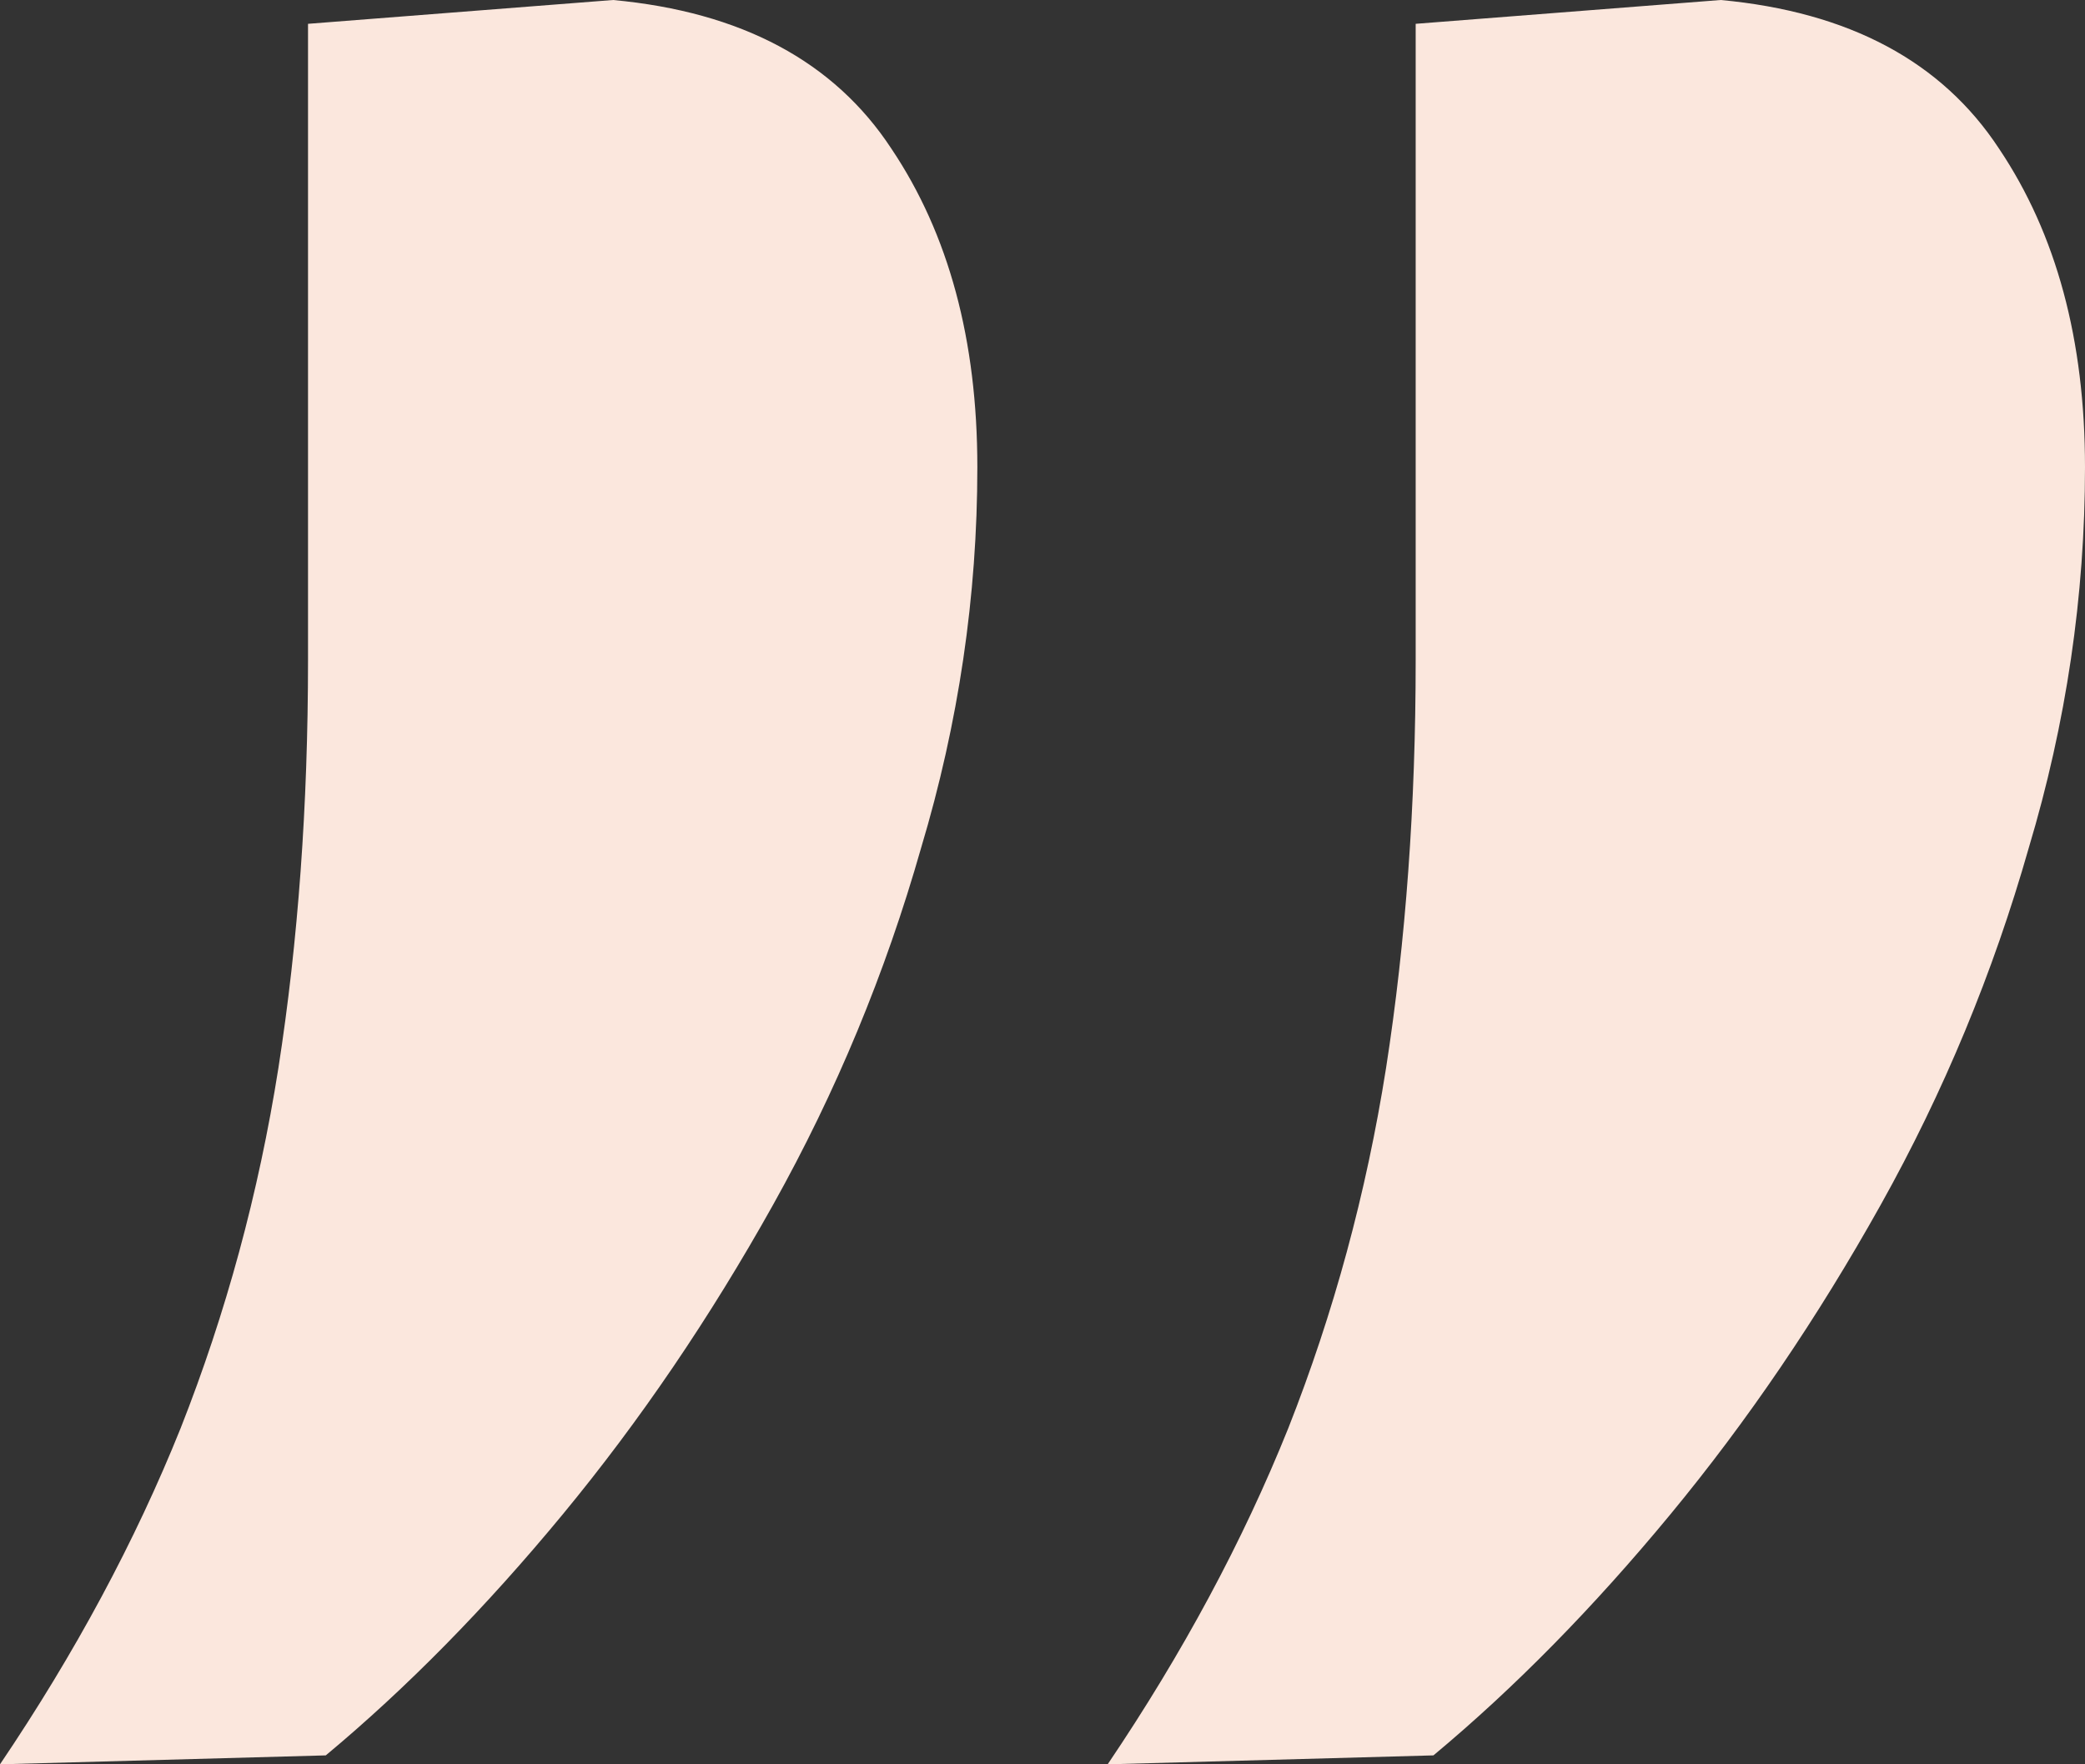 <svg width="52" height="44" viewBox="0 0 52 44" fill="none" xmlns="http://www.w3.org/2000/svg">
<rect x="0" y="0" width="52" height="44" fill="#333333" stroke="none"/>
<path d="M27.625 44C29.496 41.23 30.998 38.435 32.131 35.615C33.263 32.746 34.076 29.754 34.568 26.637C35.061 23.472 35.307 20.083 35.307 16.472C35.307 13.949 35.307 11.352 35.307 8.681C35.307 6.01 35.307 3.314 35.307 0.594L42.915 0C46.115 0.297 48.43 1.533 49.858 3.71C51.286 5.837 52 8.483 52 11.649C52 14.864 51.532 18.03 50.597 21.147C49.71 24.263 48.479 27.231 46.903 30.051C45.328 32.87 43.58 35.442 41.659 37.767C39.739 40.092 37.769 42.096 35.75 43.777L27.625 44ZM0 44C1.871 41.23 3.373 38.435 4.506 35.615C5.638 32.746 6.451 29.754 6.943 26.637C7.436 23.472 7.682 20.083 7.682 16.472C7.682 13.949 7.682 11.352 7.682 8.681C7.682 6.01 7.682 3.314 7.682 0.594L15.29 0C18.491 0.297 20.805 1.533 22.233 3.71C23.661 5.837 24.375 8.483 24.375 11.649C24.375 14.864 23.907 18.03 22.972 21.147C22.085 24.263 20.854 27.231 19.278 30.051C17.703 32.87 15.954 35.442 14.034 37.767C12.114 40.092 10.144 42.096 8.125 43.777L0 44Z" fill="#FBE7DD"/>
</svg>
